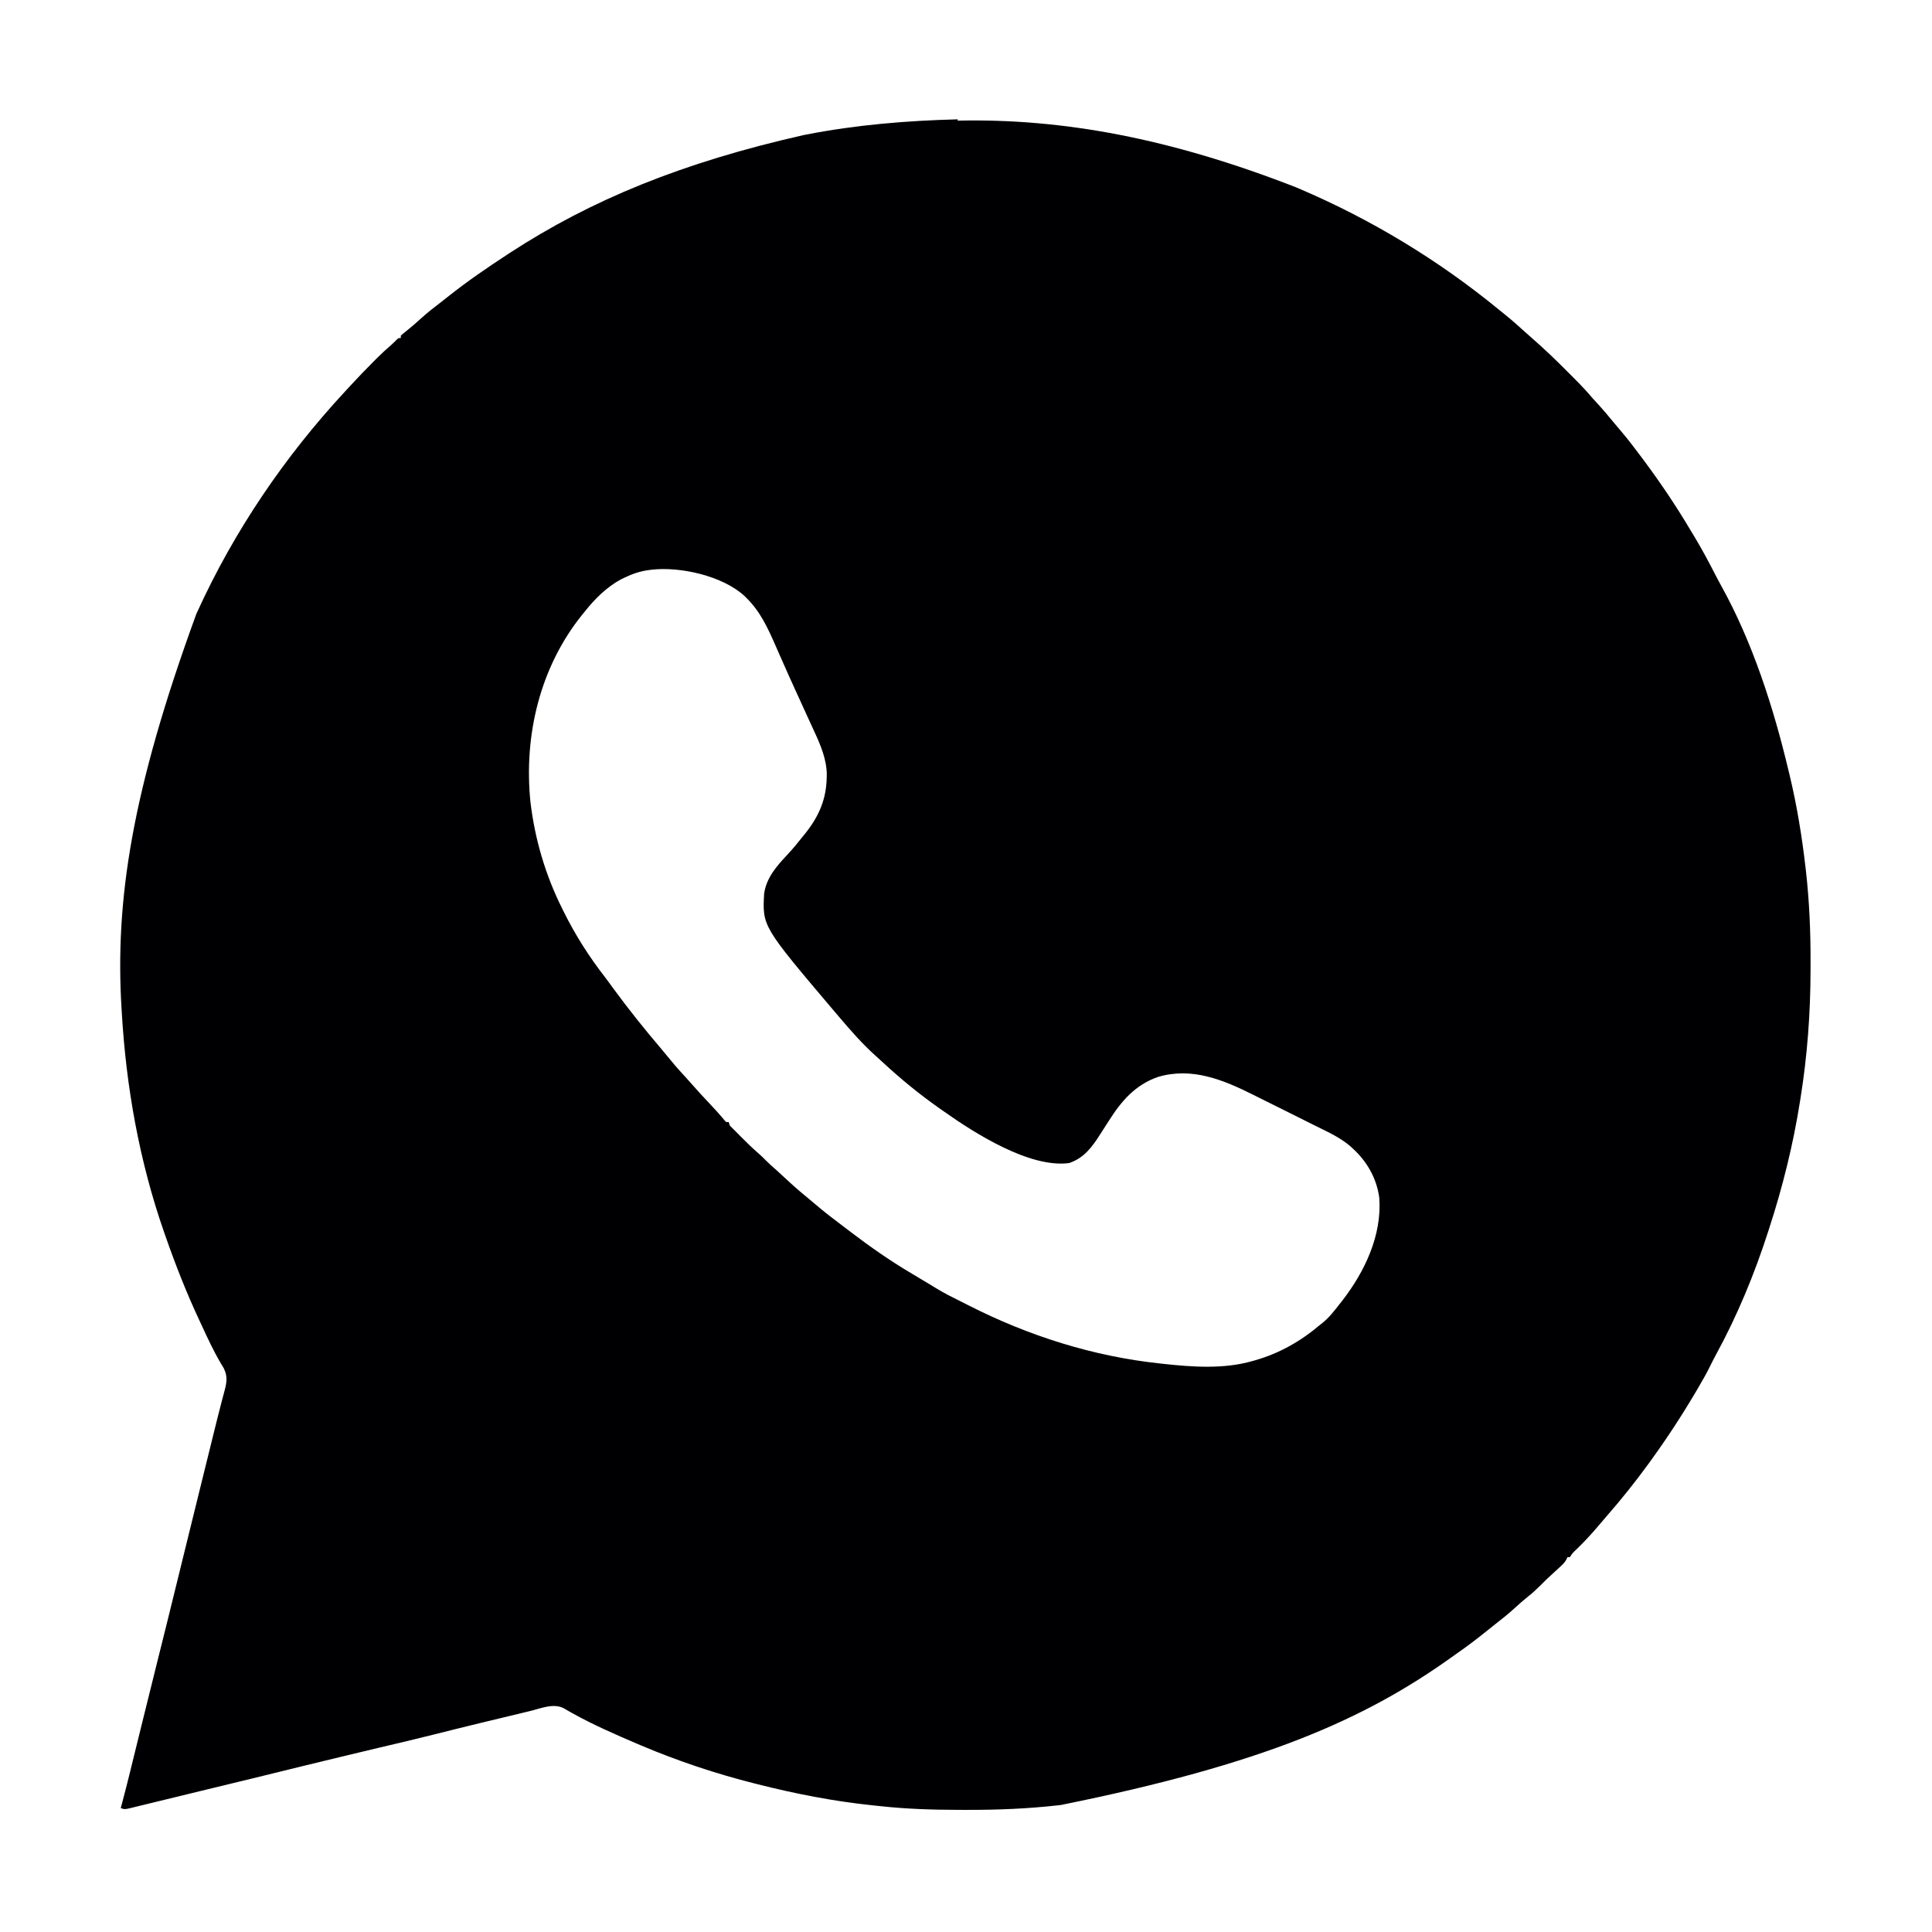 <svg version="1.1" viewBox="0 0 1600 1600" width="1280" height="1280" xmlns="http://www.w3.org/2000/svg">
<path transform="translate(793 99.9)" d="m0 0c87.1-1.91 176 14.6 280 55.1 1.61 0.687 1.61 0.687 3.26 1.39 59.5 25.4 115 59 165 100 1.61 1.32 3.23 2.63 4.85 3.93 5.64 4.55 11.1 9.3 16.4 14.2 2.11 1.94 4.25 3.83 6.42 5.7 9.97 8.69 19.5 17.8 28.8 27.2 1.69 1.69 3.38 3.38 5.07 5.07 5.62 5.62 11.1 11.3 16.2 17.4 1.62 1.78 3.24 3.55 4.88 5.31 4.09 4.49 7.98 9.1 11.8 13.8 2.05 2.52 4.15 4.99 6.27 7.45 6.75 7.85 12.9 16.1 19.1 24.4 0.761 1.03 0.761 1.03 1.54 2.08 13.3 18 25.8 36.6 37.2 55.8 1.23 2.06 2.47 4.11 3.72 6.16 5.98 9.92 11.4 20.1 16.7 30.4 1.66 3.22 3.33 6.41 5.09 9.57 26.2 47.2 43.4 101 55.8 153 0.424 1.75 0.424 1.75 0.857 3.54 6.18 25.6 10.4 51.7 13.4 77.8 0.116 1.01 0.116 1.01 0.233 2.04 2.85 25.2 3.9 50.4 3.83 75.8-0.006 2.15-0.008 4.3-0.011 6.45-0.063 35.8-2.67 70.9-8.31 106-0.11 0.703-0.221 1.41-0.335 2.13-5.67 36.1-14.4 71.2-25.7 106-0.224 0.694-0.449 1.39-0.68 2.1-11.3 35.1-25.5 69.6-43.2 102-1.74 3.18-3.34 6.41-4.94 9.65-3.03 6.08-6.34 12-9.79 17.8-0.607 1.04-1.21 2.07-1.84 3.14-11.6 19.7-24.1 38.8-37.5 57.3-0.526 0.727-1.05 1.45-1.59 2.2-11.1 15.3-22.8 29.9-35.2 44.1-2.08 2.38-4.14 4.78-6.17 7.21-5.88 7.01-12 13.6-18.6 20-3.12 2.92-3.12 2.92-5.46 6.44h-2c-0.255 0.586-0.51 1.17-0.773 1.77-1.35 2.45-2.8 3.94-4.86 5.83-0.724 0.673-1.45 1.35-2.2 2.04-0.758 0.694-1.52 1.39-2.3 2.1-1.48 1.37-2.96 2.74-4.45 4.11-0.735 0.68-1.47 1.36-2.23 2.06-2.19 2.07-4.31 4.18-6.42 6.32-2.89 2.92-5.86 5.59-9.09 8.13-3.8 3.05-7.43 6.19-11 9.5-5.13 4.72-10.5 9.01-16 13.3-3.13 2.42-6.21 4.9-9.28 7.39-6.96 5.63-14.1 11-21.4 16.1-2.16 1.52-4.31 3.05-6.45 4.59-71.8 51.2-155 88.1-323 122-0.668 0.077-1.34 0.154-2.02 0.234-25.3 2.88-50.7 3.9-76.1 3.83-2.08-0.005-4.15-0.008-6.23-0.01-21.8-0.034-43.5-0.701-65.2-3.08-2.05-0.223-4.1-0.436-6.16-0.646-32.3-3.35-64.4-9.6-95.9-17.6-0.635-0.159-1.27-0.319-1.92-0.483-32.1-8.07-63.6-18.6-94.1-31.5-1-0.425-2-0.849-3.04-1.29-18.3-7.8-36.8-15.9-54.2-25.6-0.77-0.428-1.54-0.857-2.33-1.3-1.38-0.777-2.74-1.57-4.09-2.39-8.59-4.89-19.4-0.138-28.4 2.05-1.48 0.355-2.96 0.71-4.44 1.06-3.94 0.944-7.88 1.89-11.8 2.85-3.28 0.791-6.56 1.58-9.84 2.37-4.07 0.978-8.13 1.96-12.2 2.94-0.754 0.182-1.51 0.363-2.28 0.551-12.6 3.05-25.3 6.18-37.9 9.37-15.2 3.84-30.4 7.42-45.7 11-21.1 5.01-42.1 10.1-63.1 15.2-28.7 7.07-57.4 14.1-86.1 21-8.11 1.96-16.2 3.94-24.3 5.92-4.72 1.16-9.44 2.3-14.2 3.45-2.17 0.529-4.34 1.06-6.51 1.59-2.94 0.724-5.88 1.44-8.82 2.15-0.856 0.214-1.71 0.427-2.59 0.647-5.83 1.4-5.83 1.4-9.18 0.282 0.245-0.907 0.49-1.81 0.743-2.75 2.45-9.12 4.78-18.3 7.02-27.4 0.354-1.44 0.707-2.88 1.06-4.32 0.751-3.05 1.5-6.11 2.25-9.17 2.02-8.22 4.04-16.4 6.06-24.6 0.205-0.834 0.411-1.67 0.623-2.53 4.04-16.4 8.13-32.8 12.2-49.2 5.53-22.1 11-44.1 16.4-66.2 0.363-1.48 0.727-2.95 1.09-4.43 0.181-0.736 0.363-1.47 0.55-2.23 0.948-3.85 1.9-7.7 2.84-11.6 0.291-1.18 0.291-1.18 0.588-2.39 5.6-22.7 11.2-45.4 16.8-68.2 1.09-4.39 2.17-8.79 3.26-13.2 0.783-3.16 1.57-6.32 2.35-9.49 0.997-4.02 1.99-8.05 2.98-12.1 2.08-8.43 4.18-16.9 6.38-25.3 0.343-1.32 0.685-2.64 1.03-3.96 0.604-2.32 1.22-4.64 1.85-6.95 1.84-7.08 2.47-11.8-0.881-18.5-0.724-1.21-1.46-2.42-2.2-3.62-6.07-10.3-11.1-21.1-16.1-32-0.462-0.981-0.924-1.96-1.4-2.97-10.9-23.2-20.2-46.9-28.6-71-0.343-0.978-0.685-1.96-1.04-2.96-20.4-58.5-31.4-120-35-182-0.087-1.4-0.087-1.4-0.175-2.82-5.48-89.2 8.18-180 61.9-327 0.304-0.67 0.608-1.34 0.922-2.03 30.4-66.7 72-128 122-182 1.56-1.68 3.11-3.37 4.66-5.05 6.43-6.97 13-13.8 19.7-20.5 0.689-0.694 1.38-1.39 2.09-2.1 3.98-3.97 8.07-7.75 12.3-11.4 1.42-1.24 2.76-2.58 4.07-3.93 1.62-1.56 1.62-1.56 3.62-1.56v-2c1.55-1.39 3.17-2.71 4.81-4 4-3.19 7.82-6.45 11.6-9.94 5.39-4.96 11.1-9.38 16.9-13.8 2.25-1.71 4.45-3.48 6.66-5.24 15.4-12.2 31.6-23.3 48-34l2.33-1.53c67.3-43.9 143-74.9 243-97.5 0.677-0.134 1.35-0.267 2.05-0.405 41.6-8.15 83.4-11.6 126-12.7zm-254 372c-0.724 0.091-1.45 0.181-2.19 0.275-6.93 0.986-13.1 3.07-19.4 6.1-0.982 0.471-1.96 0.941-2.98 1.43-11.7 6.24-21.8 16.2-30 26.6l-2.25 2.74c-35 43.4-48.5 100-42.9 155 3.61 30.7 12.4 60.6 26.2 88.2 0.408 0.832 0.816 1.66 1.24 2.52 9.59 19.4 21.1 37.5 34.4 54.6 2.32 3.03 4.55 6.13 6.79 9.22 12.6 17.2 25.9 33.8 39.7 50 2.85 3.34 5.63 6.73 8.38 10.1 4.06 4.99 8.35 9.71 12.7 14.4 2.09 2.26 4.13 4.56 6.14 6.89 3.59 4.12 7.31 8.1 11.1 12.1 4.84 5.12 9.6 10.3 14.1 15.7 1.32 1.64 1.32 1.64 3.42 1.41 0.33 0.99 0.66 1.98 1 3 1.62 1.71 3.3 3.37 5 5 1.02 1.03 2.04 2.05 3.05 3.09 5.25 5.31 10.5 10.5 16.2 15.4 1.84 1.61 3.55 3.3 5.26 5.04 2.9 2.95 5.94 5.66 9.08 8.36 2.52 2.23 4.97 4.51 7.42 6.81 5.59 5.25 11.3 10.3 17.2 15.1 2.47 1.99 4.88 4.04 7.28 6.1 7.55 6.49 15.4 12.5 23.4 18.5 1.99 1.5 3.97 3.01 5.95 4.53 16.4 12.5 33.3 24.3 51.1 34.8 2.72 1.61 5.43 3.24 8.13 4.87 1.87 1.13 3.74 2.24 5.62 3.36 1.97 1.18 3.94 2.38 5.9 3.59 6.88 4.26 14.1 7.8 21.3 11.4 1.99 0.986 3.98 1.99 5.96 3 49.5 25.2 103 42.1 158 48 0.916 0.103 1.83 0.206 2.78 0.312 24.3 2.66 50.5 4.55 74.2-2.31 0.763-0.214 1.53-0.429 2.31-0.649 20.2-5.82 37.7-15.8 53.7-29.4 0.637-0.501 1.27-1 1.93-1.52 5.53-4.42 9.73-9.92 14.1-15.5 0.745-0.941 1.49-1.88 2.26-2.85 18.7-24.2 32.9-54.1 30.7-85.1-2.11-16.1-10.1-30.2-22-41-0.59-0.551-1.18-1.1-1.79-1.67-8.45-7.31-18.4-11.8-28.3-16.7-1.97-0.982-3.93-1.97-5.9-2.95-4.11-2.05-8.22-4.1-12.3-6.14-5.23-2.59-10.5-5.2-15.7-7.82-4.06-2.03-8.11-4.05-12.2-6.07-1.92-0.959-3.85-1.92-5.77-2.88-25.2-12.6-51.1-23.4-79.4-15-18.8 6.57-30.3 20-40.6 36.3-1.44 2.24-2.88 4.49-4.33 6.73-0.918 1.43-1.83 2.86-2.74 4.29-6.92 10.8-13.4 19.8-25.9 24-32.7 4.29-78.3-24.8-104-43-1.13-0.788-2.25-1.58-3.38-2.36-16.5-11.6-31.9-24.2-46.7-37.9-1.97-1.82-3.96-3.63-5.96-5.42-11.2-10-20.9-21.2-30.6-32.6-1.32-1.56-2.65-3.12-3.98-4.67-59.4-70.1-59.4-70.1-57.9-97.3 2.01-13.3 10.4-22.7 19.3-32.2 4.63-4.96 8.93-10.2 13.1-15.5 1.14-1.42 1.14-1.42 2.31-2.86 10.9-13.9 16.8-27.9 17.1-45.5 0.022-0.73 0.045-1.46 0.068-2.21-0.053-12.6-5.05-24.5-10.3-35.8-0.573-1.25-1.15-2.5-1.72-3.75-1.2-2.63-2.41-5.25-3.62-7.88-2.75-5.96-5.46-11.9-8.17-17.9-0.927-2.04-1.86-4.08-2.79-6.12-3.49-7.65-6.94-15.3-10.3-23-0.755-1.71-1.51-3.41-2.27-5.12-1.1-2.47-2.19-4.95-3.27-7.43-6.31-14.4-12.6-28.2-24-39.4-0.562-0.561-1.12-1.12-1.7-1.7-18.1-16.7-53.5-24.7-77.7-21.7z" fill="#000002"/>
</svg>
